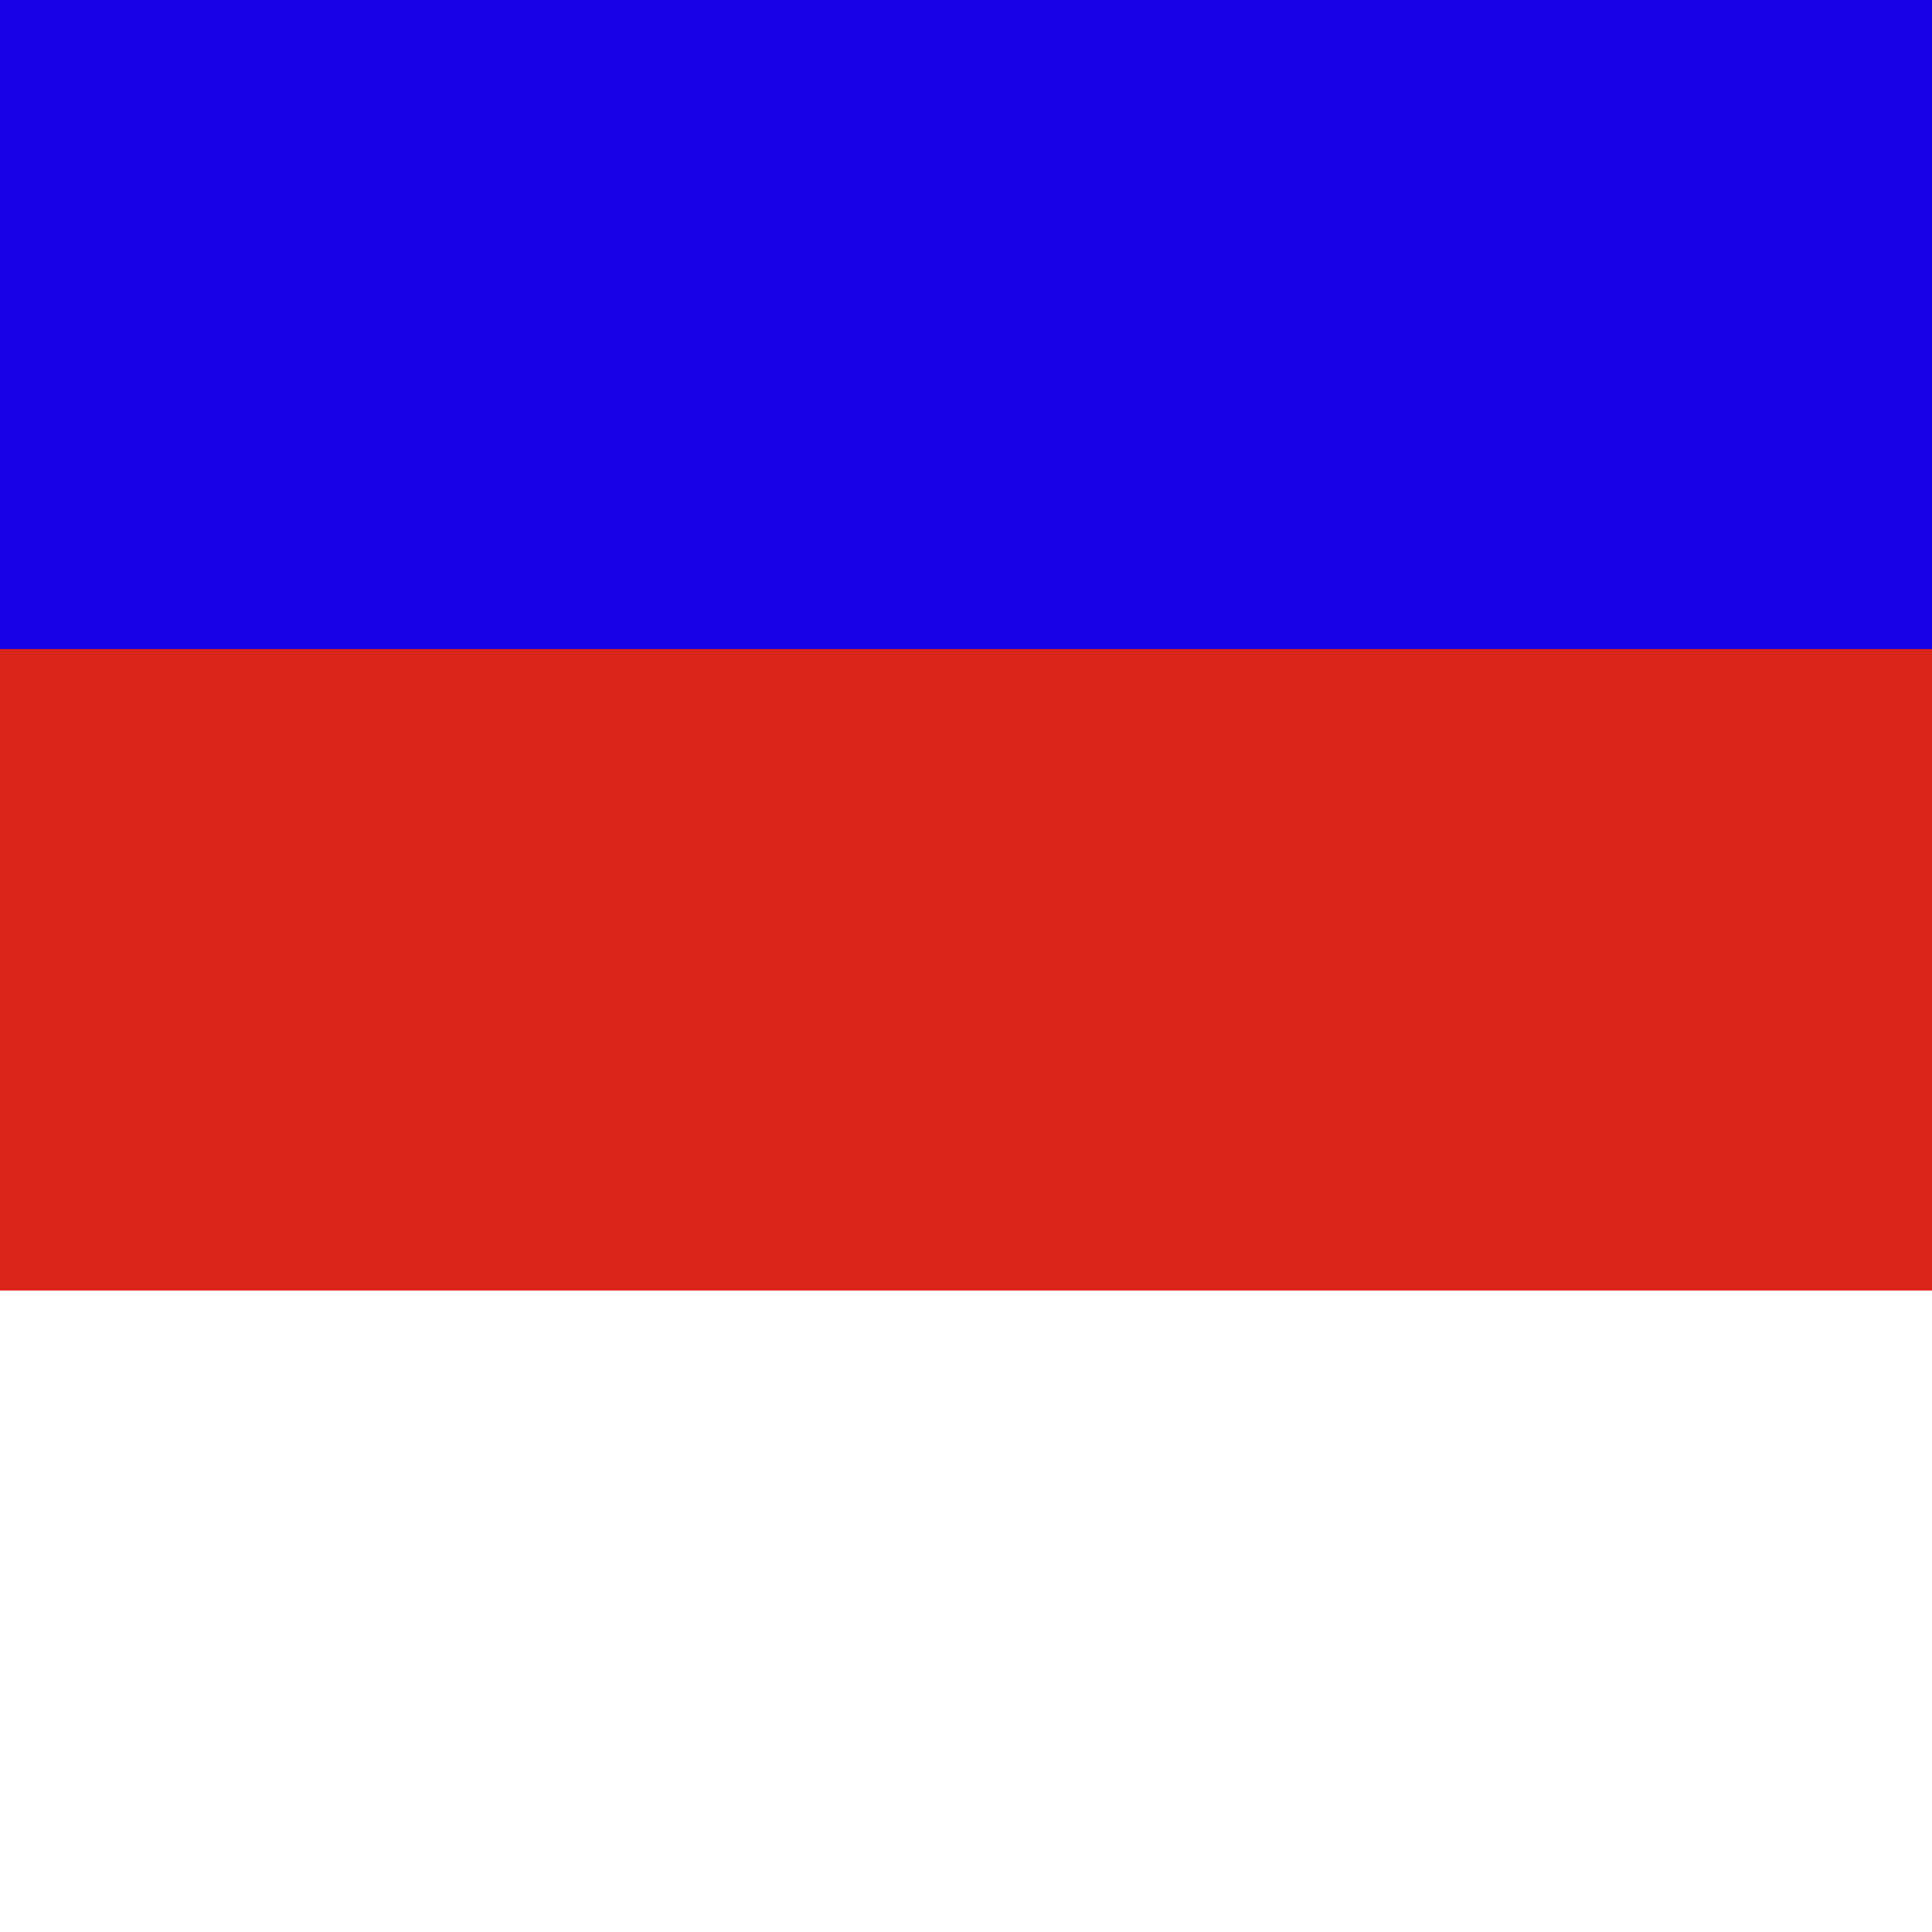 <svg width="512" height="512" viewBox="0 0 512 512" fill="none" xmlns="http://www.w3.org/2000/svg">
<rect x="0" y="0" width="512" height="512" fill="#333333" stroke="none"/>
<g clip-path="url(#clip0_2187_3850)">
<rect width="512" height="512" fill="#DB241C"/>
<rect width="512" height="172" fill="#1800E7"/>
<rect y="342" width="512" height="170" fill="white"/>
</g>
<defs>
<clipPath id="clip0_2187_3850">
<rect width="512" height="512" fill="white"/>
</clipPath>
</defs>
</svg>
